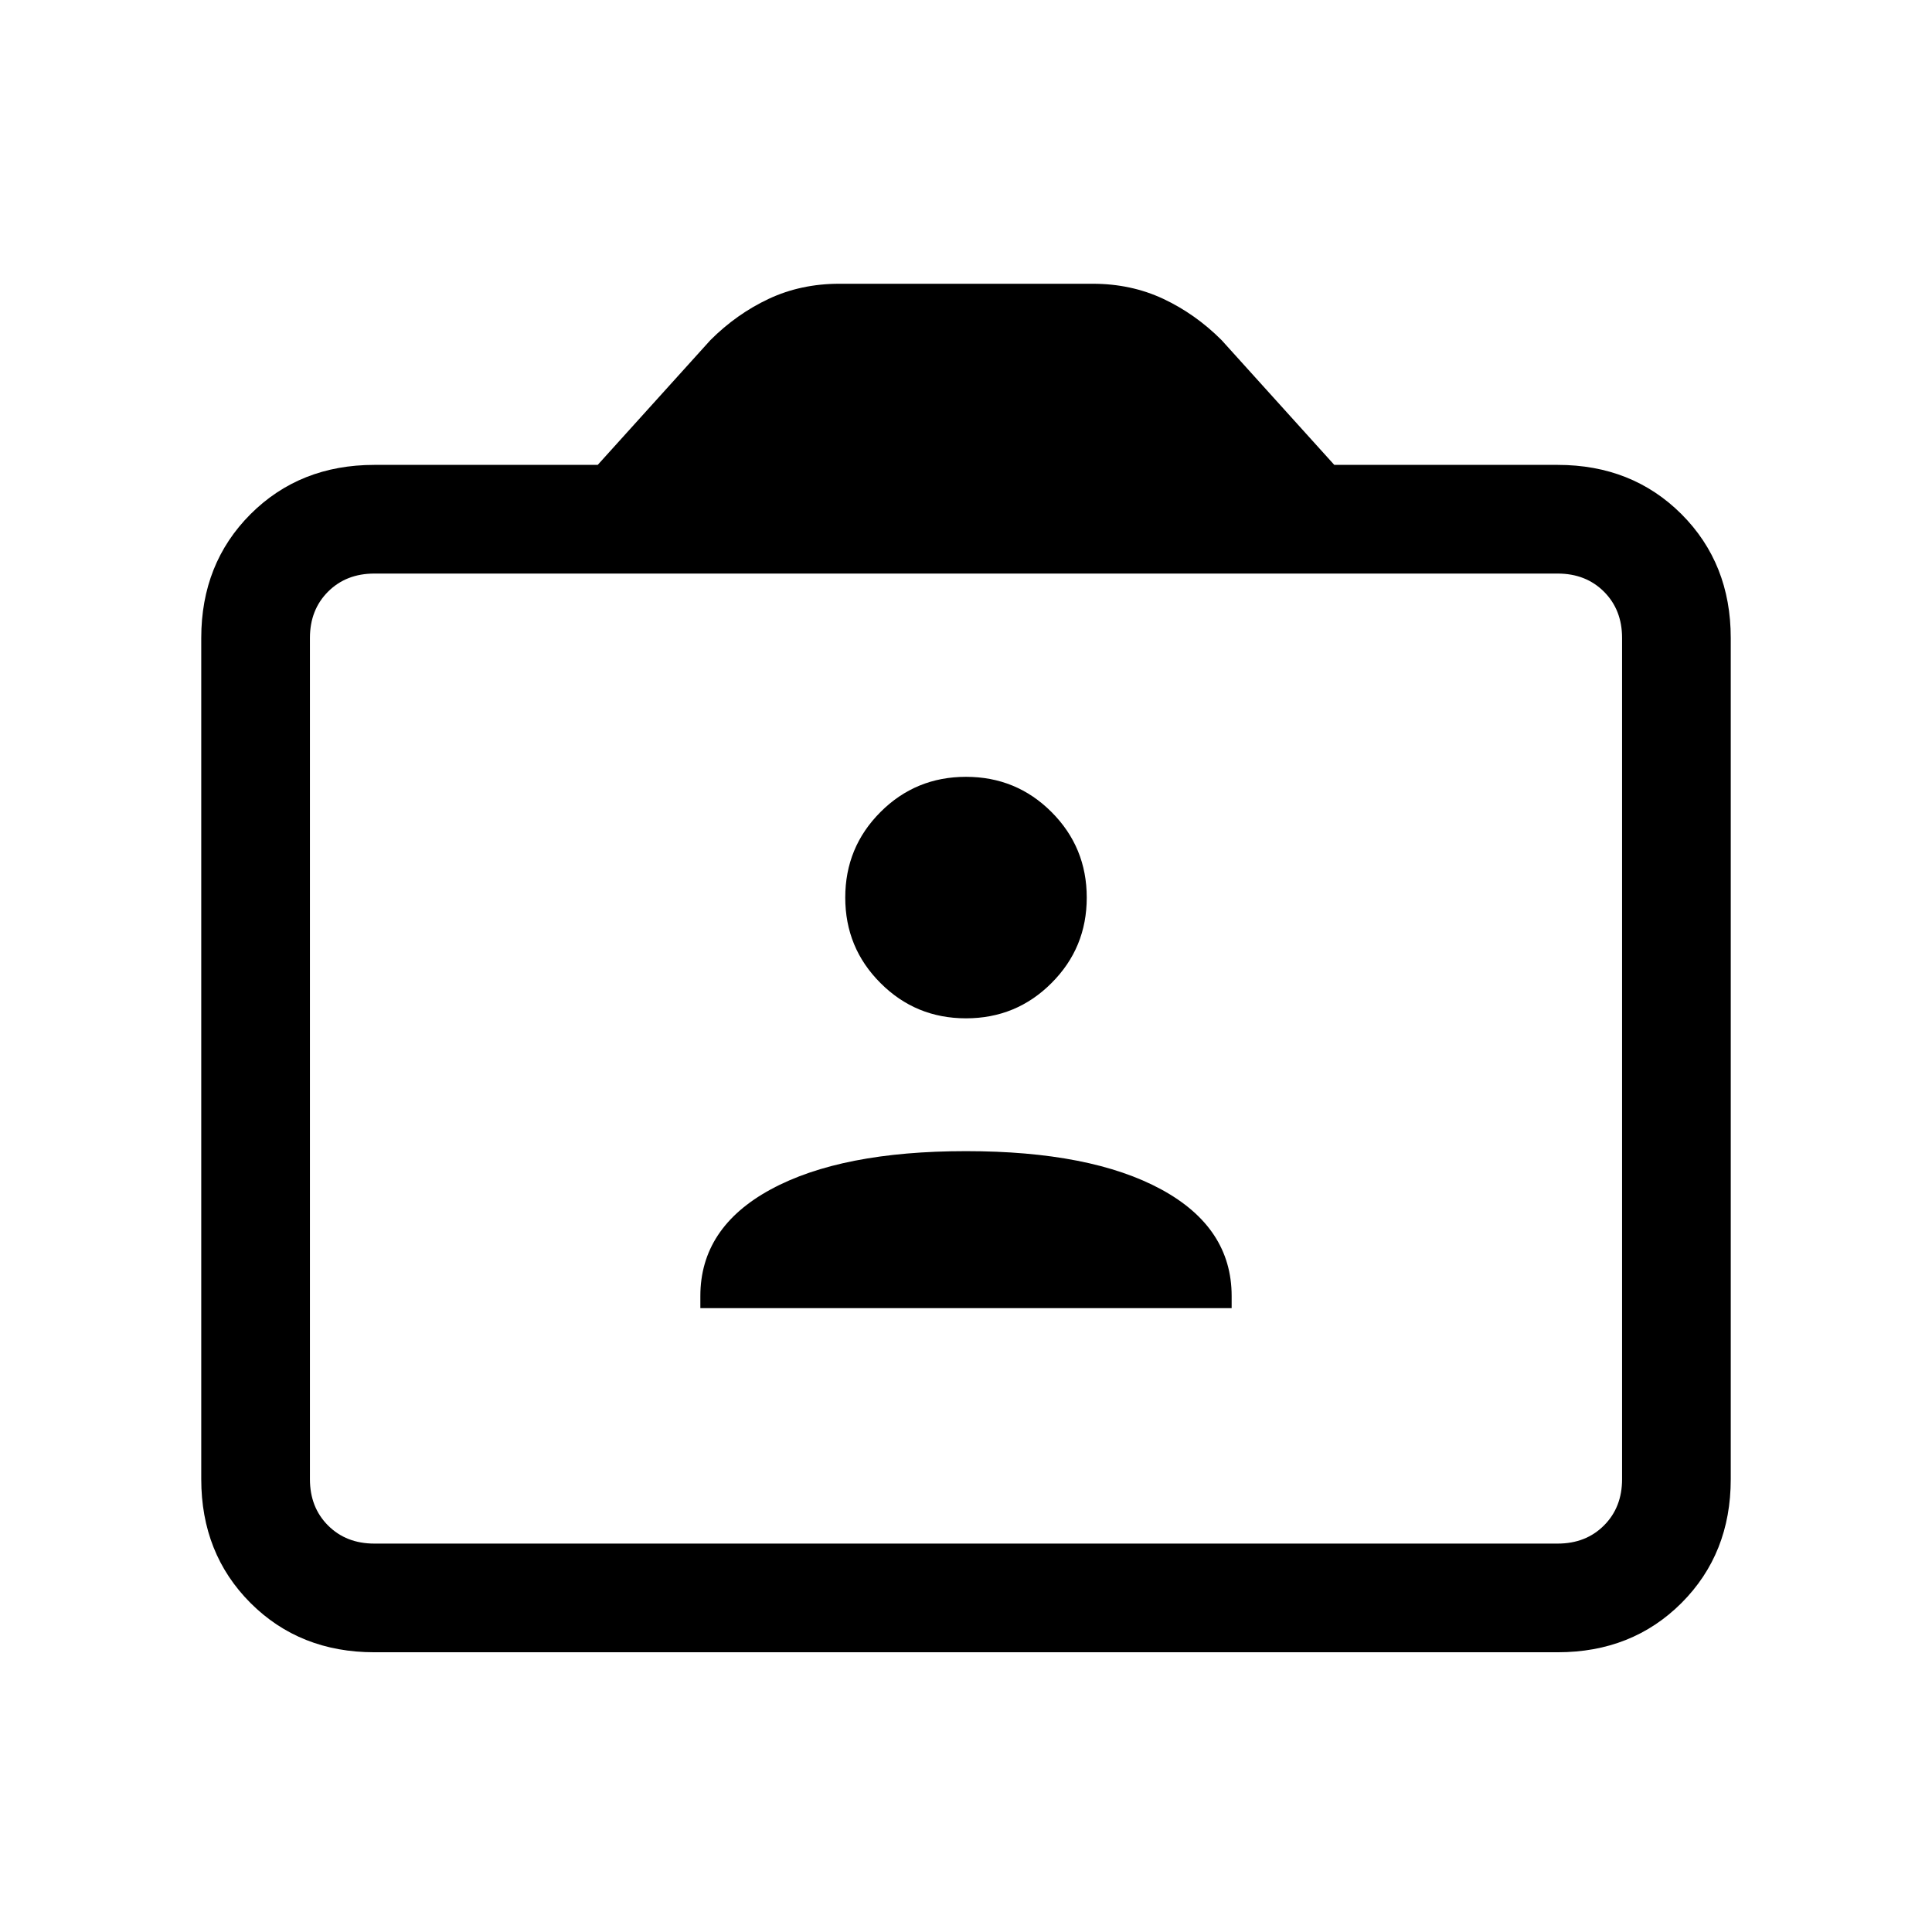 <svg xmlns="http://www.w3.org/2000/svg" height="24" width="24"><path d="M8.7 16.25H15.3V16.1Q15.3 15.25 14.425 14.775Q13.55 14.3 12 14.3Q10.45 14.3 9.575 14.775Q8.7 15.25 8.7 16.1ZM12 12.65Q12.625 12.65 13.062 12.212Q13.5 11.775 13.5 11.15Q13.5 10.525 13.062 10.087Q12.625 9.65 12 9.65Q11.375 9.65 10.938 10.087Q10.5 10.525 10.5 11.15Q10.5 11.775 10.938 12.212Q11.375 12.65 12 12.65ZM4.65 20.525Q3.725 20.525 3.112 19.913Q2.5 19.3 2.5 18.375V7.925Q2.5 7 3.112 6.387Q3.725 5.775 4.65 5.775H7.425L8.825 4.225Q9.15 3.9 9.55 3.712Q9.95 3.525 10.425 3.525H13.575Q14.05 3.525 14.45 3.712Q14.85 3.9 15.175 4.225L16.575 5.775H19.35Q20.275 5.775 20.888 6.387Q21.5 7 21.5 7.925V18.375Q21.5 19.3 20.888 19.913Q20.275 20.525 19.35 20.525ZM19.35 19.175Q19.7 19.175 19.925 18.95Q20.15 18.725 20.15 18.375V7.925Q20.15 7.575 19.925 7.35Q19.7 7.125 19.35 7.125H4.65Q4.3 7.125 4.075 7.35Q3.85 7.575 3.85 7.925V18.375Q3.85 18.725 4.075 18.95Q4.3 19.175 4.65 19.175ZM4.65 19.175Q4.3 19.175 4.075 18.95Q3.85 18.725 3.85 18.375V7.925Q3.85 7.575 4.075 7.35Q4.3 7.125 4.65 7.125Q4.3 7.125 4.075 7.35Q3.85 7.575 3.85 7.925V18.375Q3.85 18.725 4.075 18.95Q4.3 19.175 4.65 19.175Z"/></svg>